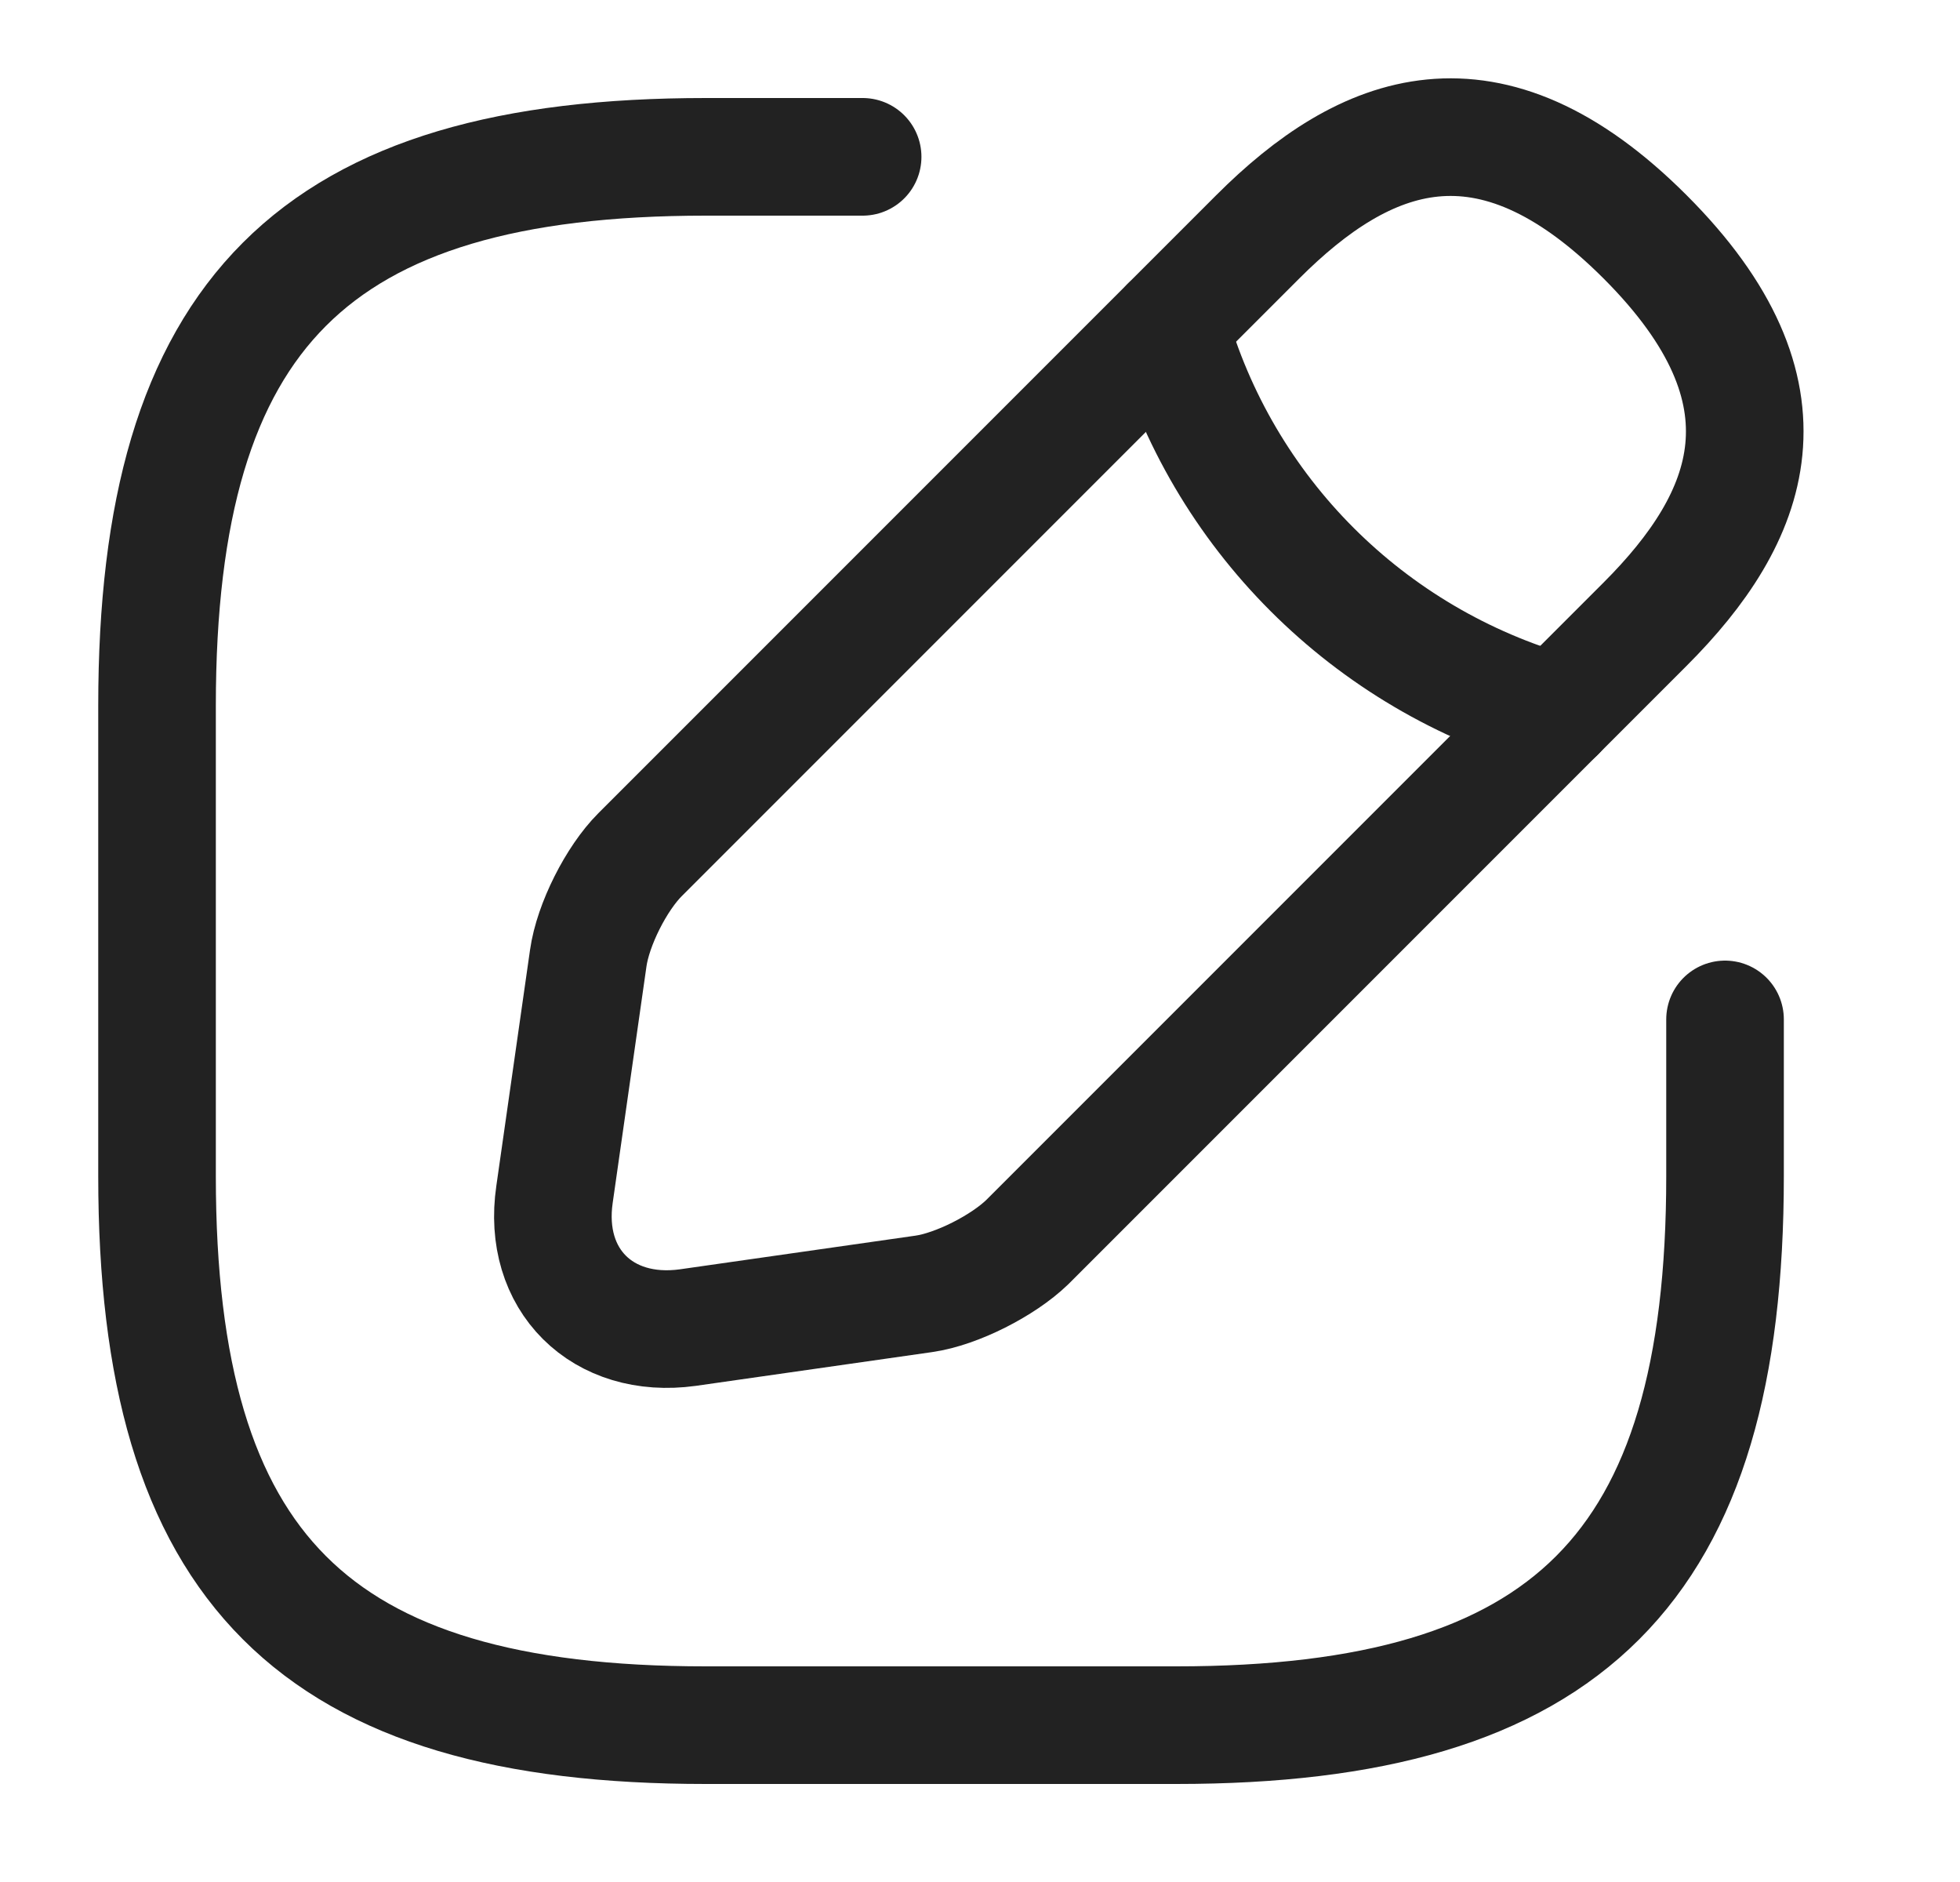 <svg width="25" height="24" viewBox="0 0 25 24" fill="none" xmlns="http://www.w3.org/2000/svg">
<path d="M11.003 2H9.003C4.003 2 2.003 4 2.003 9V15C2.003 20 4.003 22 9.003 22H15.003C20.003 22 22.003 20 22.003 15V13" stroke="#222222" stroke-width="1.5" stroke-linecap="round" stroke-linejoin="round"/>
<path d="M16.043 3.02L8.163 10.9C7.863 11.2 7.563 11.79 7.503 12.22L7.073 15.23C6.913 16.32 7.683 17.08 8.773 16.93L11.783 16.5C12.203 16.44 12.793 16.14 13.103 15.84L20.983 7.96C22.343 6.6 22.983 5.02 20.983 3.02C18.983 1.02 17.403 1.66 16.043 3.02Z" stroke="#222222" stroke-width="1.5" stroke-miterlimit="10" stroke-linecap="round" stroke-linejoin="round"/>
<path d="M14.914 4.15C15.584 6.54 17.453 8.41 19.854 9.09" stroke="#222222" stroke-width="1.5" stroke-miterlimit="10" stroke-linecap="round" stroke-linejoin="round"/>
</svg>
